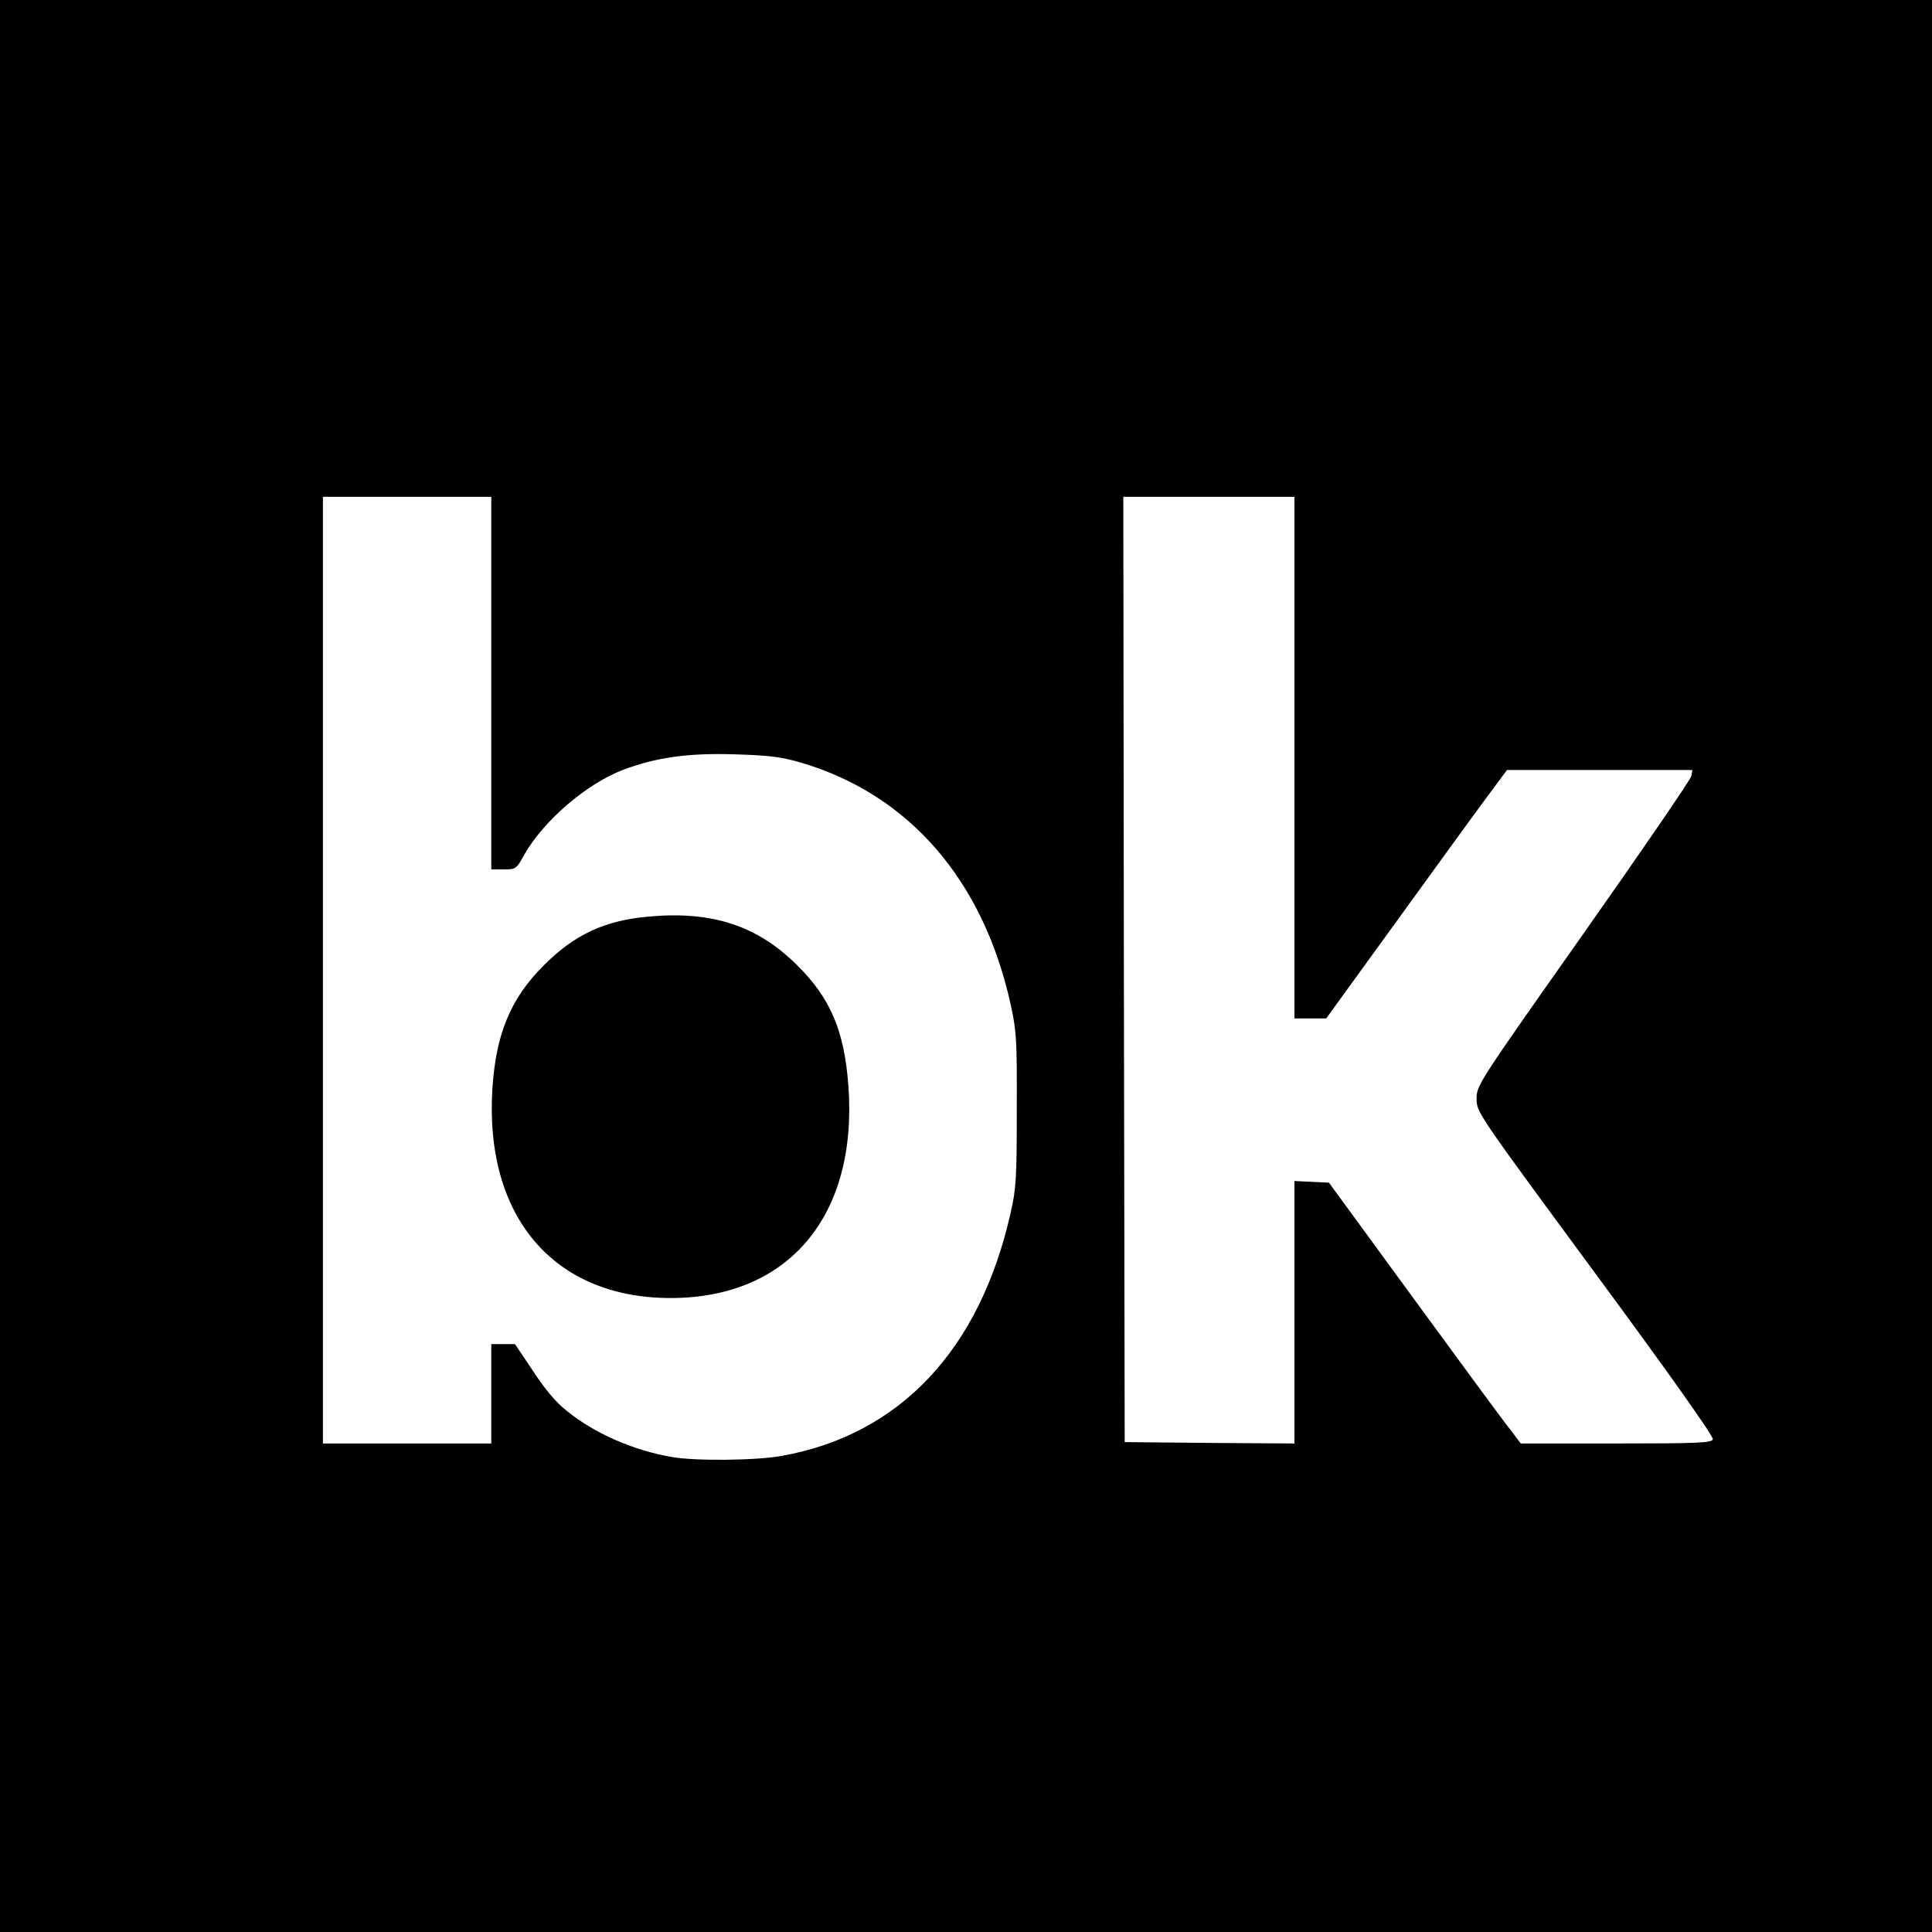 <?xml version="1.0" standalone="no"?>
<!DOCTYPE svg PUBLIC "-//W3C//DTD SVG 20010904//EN"
 "http://www.w3.org/TR/2001/REC-SVG-20010904/DTD/svg10.dtd">
<svg version="1.0" xmlns="http://www.w3.org/2000/svg"
 width="700pt" height="700pt" viewBox="0 0 700 700"
 preserveAspectRatio="xMidYMid meet">
<g transform="translate(0,700) scale(0.1,-0.1)"
fill="#000000" stroke="none">
<path d="M0 3500 l0 -3500 3500 0 3500 0 0 3500 0 3500 -3500 0 -3500 0 0
-3500z m1780 1025 l0 -675 45 0 c44 0 46 1 75 54 70 123 225 256 358 307 121
45 234 61 402 56 129 -4 170 -9 245 -31 390 -116 658 -426 757 -876 21 -96 23
-129 22 -380 0 -245 -2 -286 -22 -373 -111 -497 -402 -806 -830 -882 -92 -17
-315 -19 -398 -4 -140 24 -280 86 -379 166 -41 32 -81 80 -124 146 l-65 97
-43 0 -43 0 0 -180 0 -180 -305 0 -305 0 0 1715 0 1715 305 0 305 0 0 -675z
m2910 -270 l0 -945 58 0 57 0 245 338 c134 185 281 388 327 450 l83 112 336 0
336 0 -4 -22 c-3 -13 -179 -270 -391 -571 -382 -542 -387 -549 -387 -598 0
-49 1 -50 431 -634 270 -366 429 -591 425 -600 -5 -13 -56 -15 -351 -15 l-345
0 -40 53 c-23 28 -179 241 -348 472 l-307 420 -63 3 -62 3 0 -476 0 -475 -307
2 -308 3 -3 1713 -2 1712 310 0 310 0 0 -945z"/>
<path d="M2350 3679 c-159 -14 -269 -65 -381 -178 -119 -119 -172 -247 -185
-445 -29 -464 222 -759 646 -759 428 0 678 299 644 768 -15 201 -65 319 -188
440 -144 142 -307 195 -536 174z"/>
</g>
</svg>
